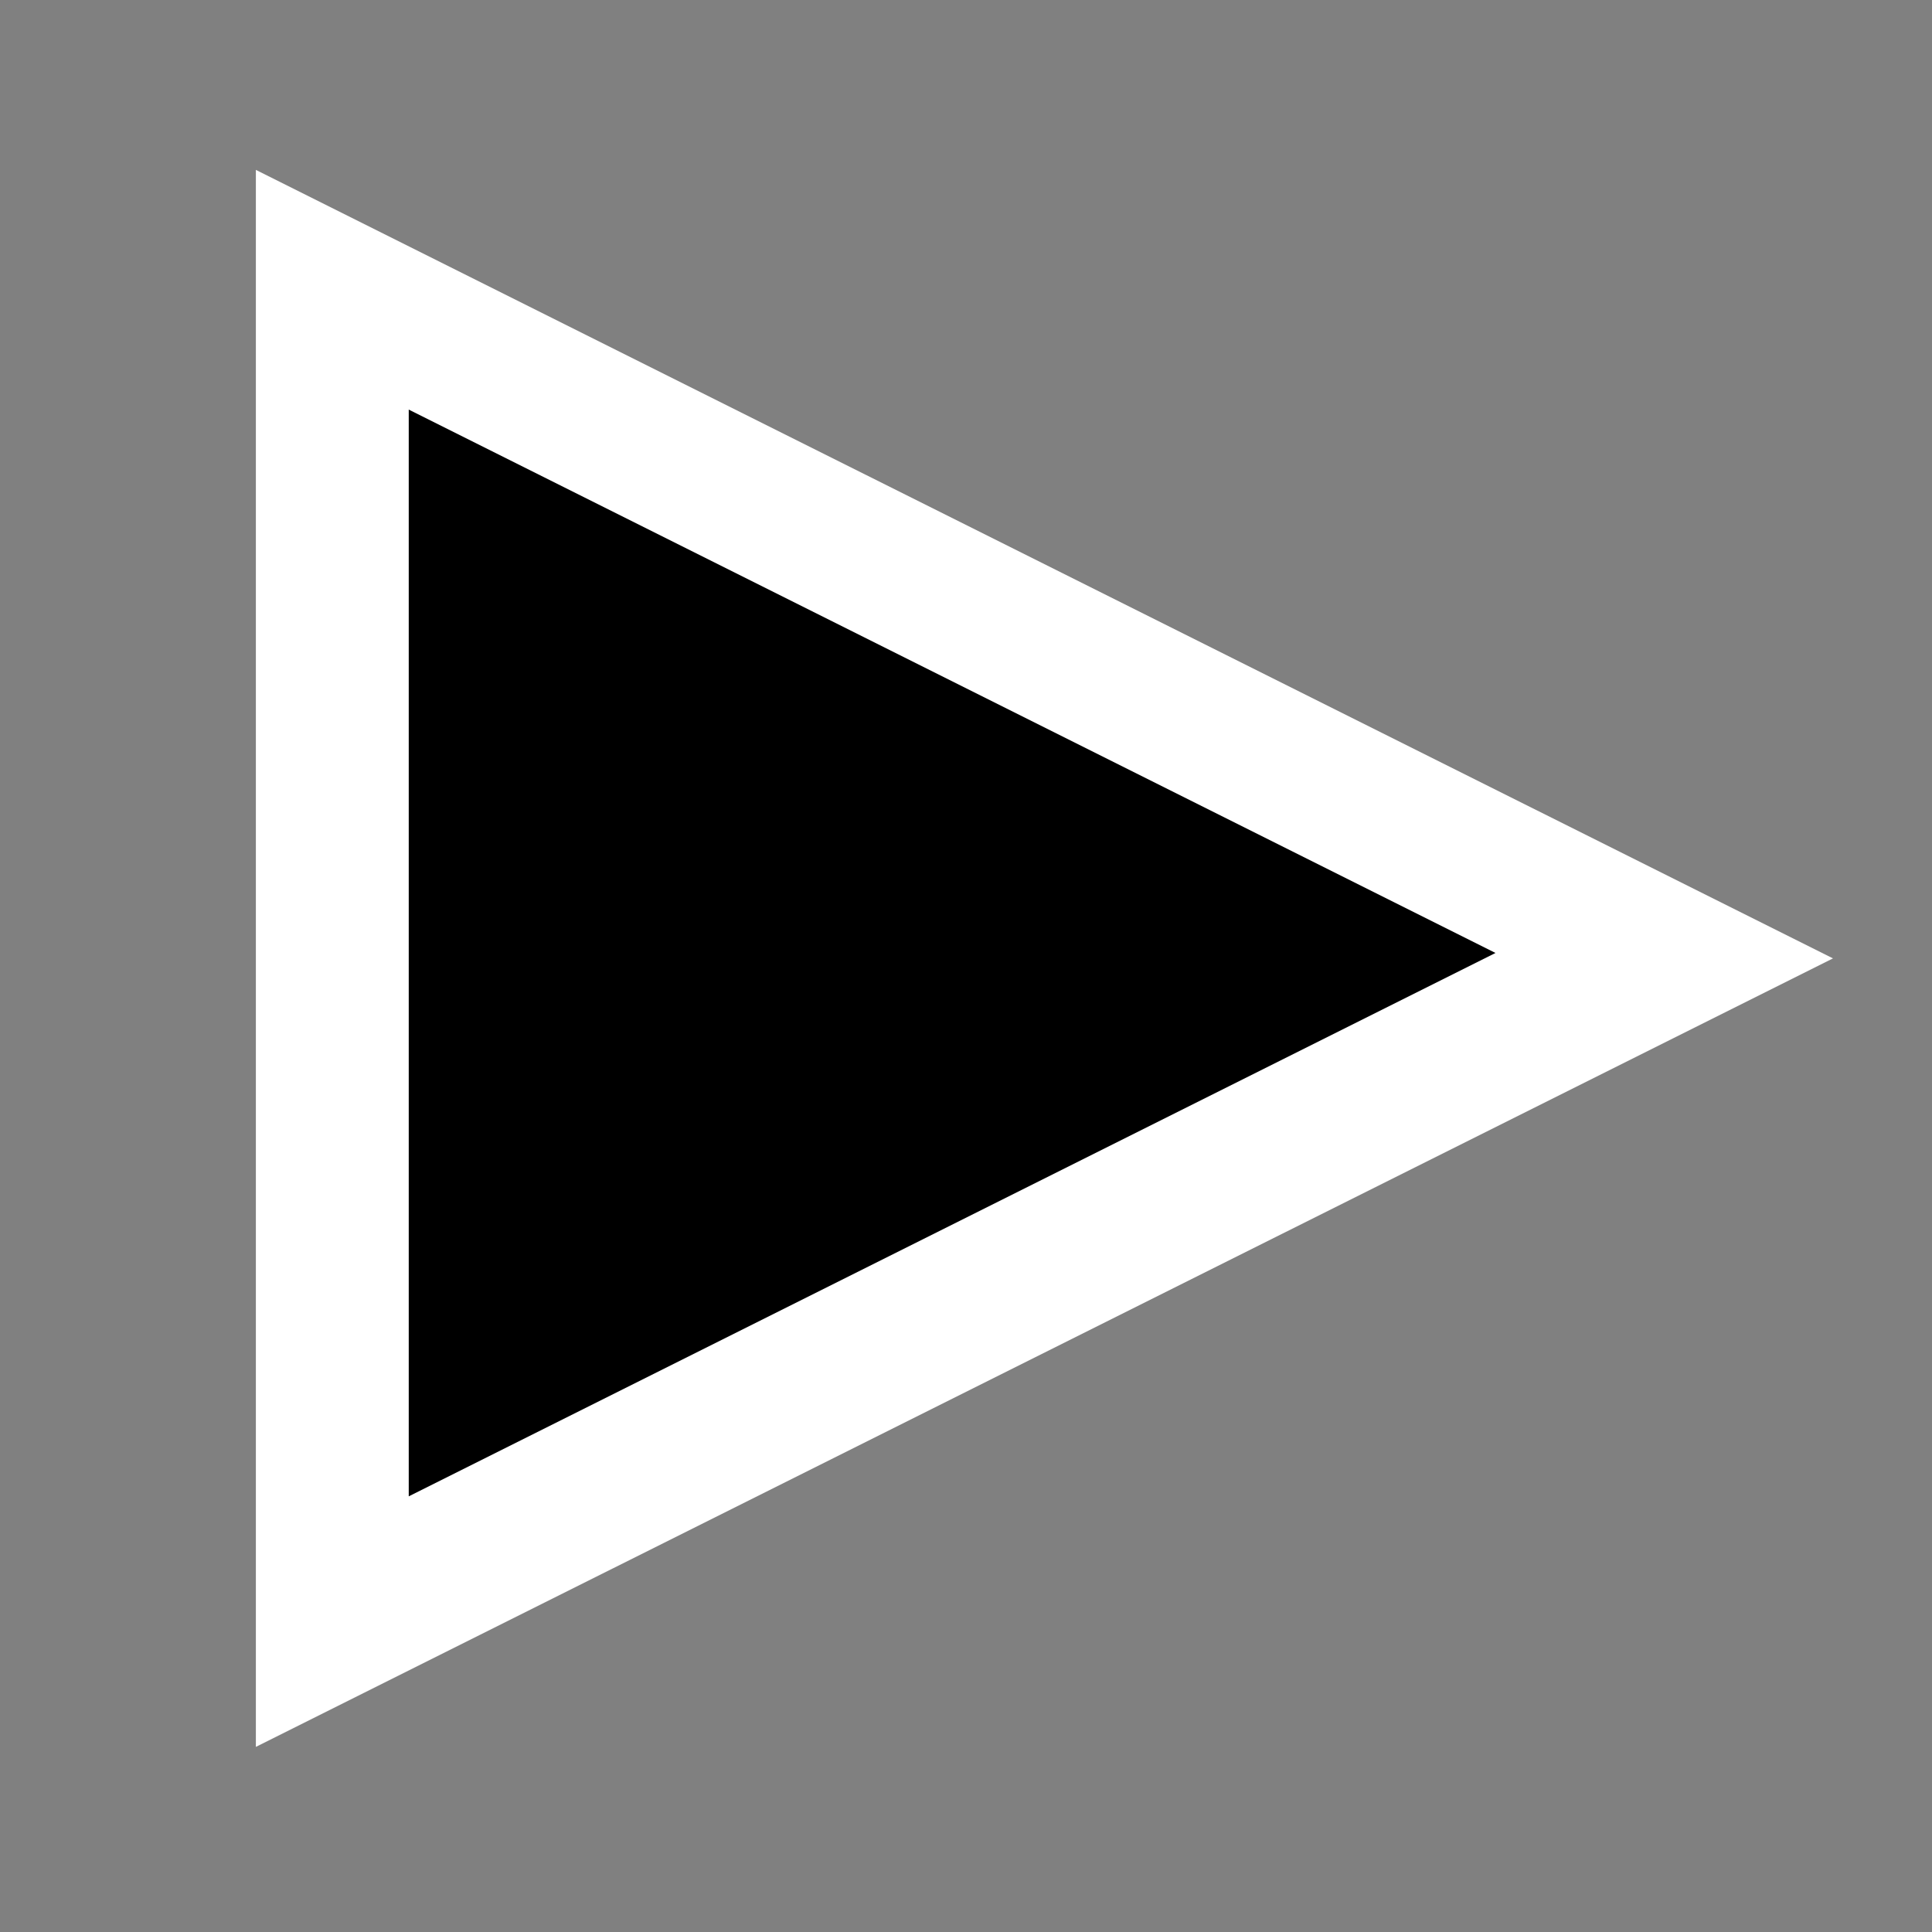 <?xml version="1.0" encoding="UTF-8" standalone="no"?>
<!-- Created with Inkscape (http://www.inkscape.org/) -->

<svg
   xmlns:dc="http://purl.org/dc/elements/1.1/"
   xmlns:cc="http://creativecommons.org/ns#"
   xmlns:rdf="http://www.w3.org/1999/02/22-rdf-syntax-ns#"
   xmlns:svg="http://www.w3.org/2000/svg"
   xmlns="http://www.w3.org/2000/svg"
   xmlns:sodipodi="http://sodipodi.sourceforge.net/DTD/sodipodi-0.dtd"
   xmlns:inkscape="http://www.inkscape.org/namespaces/inkscape"
   width="16px"
   height="16px"
   id="svg5673"
   version="1.1"
   inkscape:version="0.48.3.1 r9886"
   sodipodi:docname="Новый документ 65">
  <rect width="100%" height="100%" fill="#808080" stroke="none"/>
  <defs
     id="defs5675" />
  <sodipodi:namedview
     id="base"
     pagecolor="#ffffff"
     bordercolor="#666666"
     borderopacity="1.0"
     inkscape:pageopacity="0.0"
     inkscape:pageshadow="2"
     inkscape:zoom="22.197802"
     inkscape:cx="8"
     inkscape:cy="8"
     inkscape:current-layer="layer1"
     showgrid="true"
     inkscape:grid-bbox="true"
     inkscape:document-units="px"
     inkscape:window-width="1920"
     inkscape:window-height="999"
     inkscape:window-x="0"
     inkscape:window-y="26"
     inkscape:window-maximized="1" />
  <g
     id="layer1"
     inkscape:label="Layer 1"
     inkscape:groupmode="layer">
    <g
       style="display:inline"
       id="g3981"
       transform="translate(-259.82,-1036.426)"
       inkscape:export-filename="/home/d1v1n/r49/Qr49/icons/execute.png"
       inkscape:export-xdpi="135"
       inkscape:export-ydpi="135">
      <path
         inkscape:connector-curvature="0"
         id="path3964"
         d="m 261.939,1037.832 0,13.061 13.061,-6.53 -13.061,-6.53"
         style="fill:#ffffff;fill-opacity:1;stroke:none;display:inline" />
      <path
         style="fill:#000000;fill-opacity:1;stroke:none;display:inline"
         d="m 263.205,1039.818 0,9 9,-4.5 -9,-4.5"
         id="path3979"
         inkscape:connector-curvature="0" />
    </g>
  </g>
</svg>
